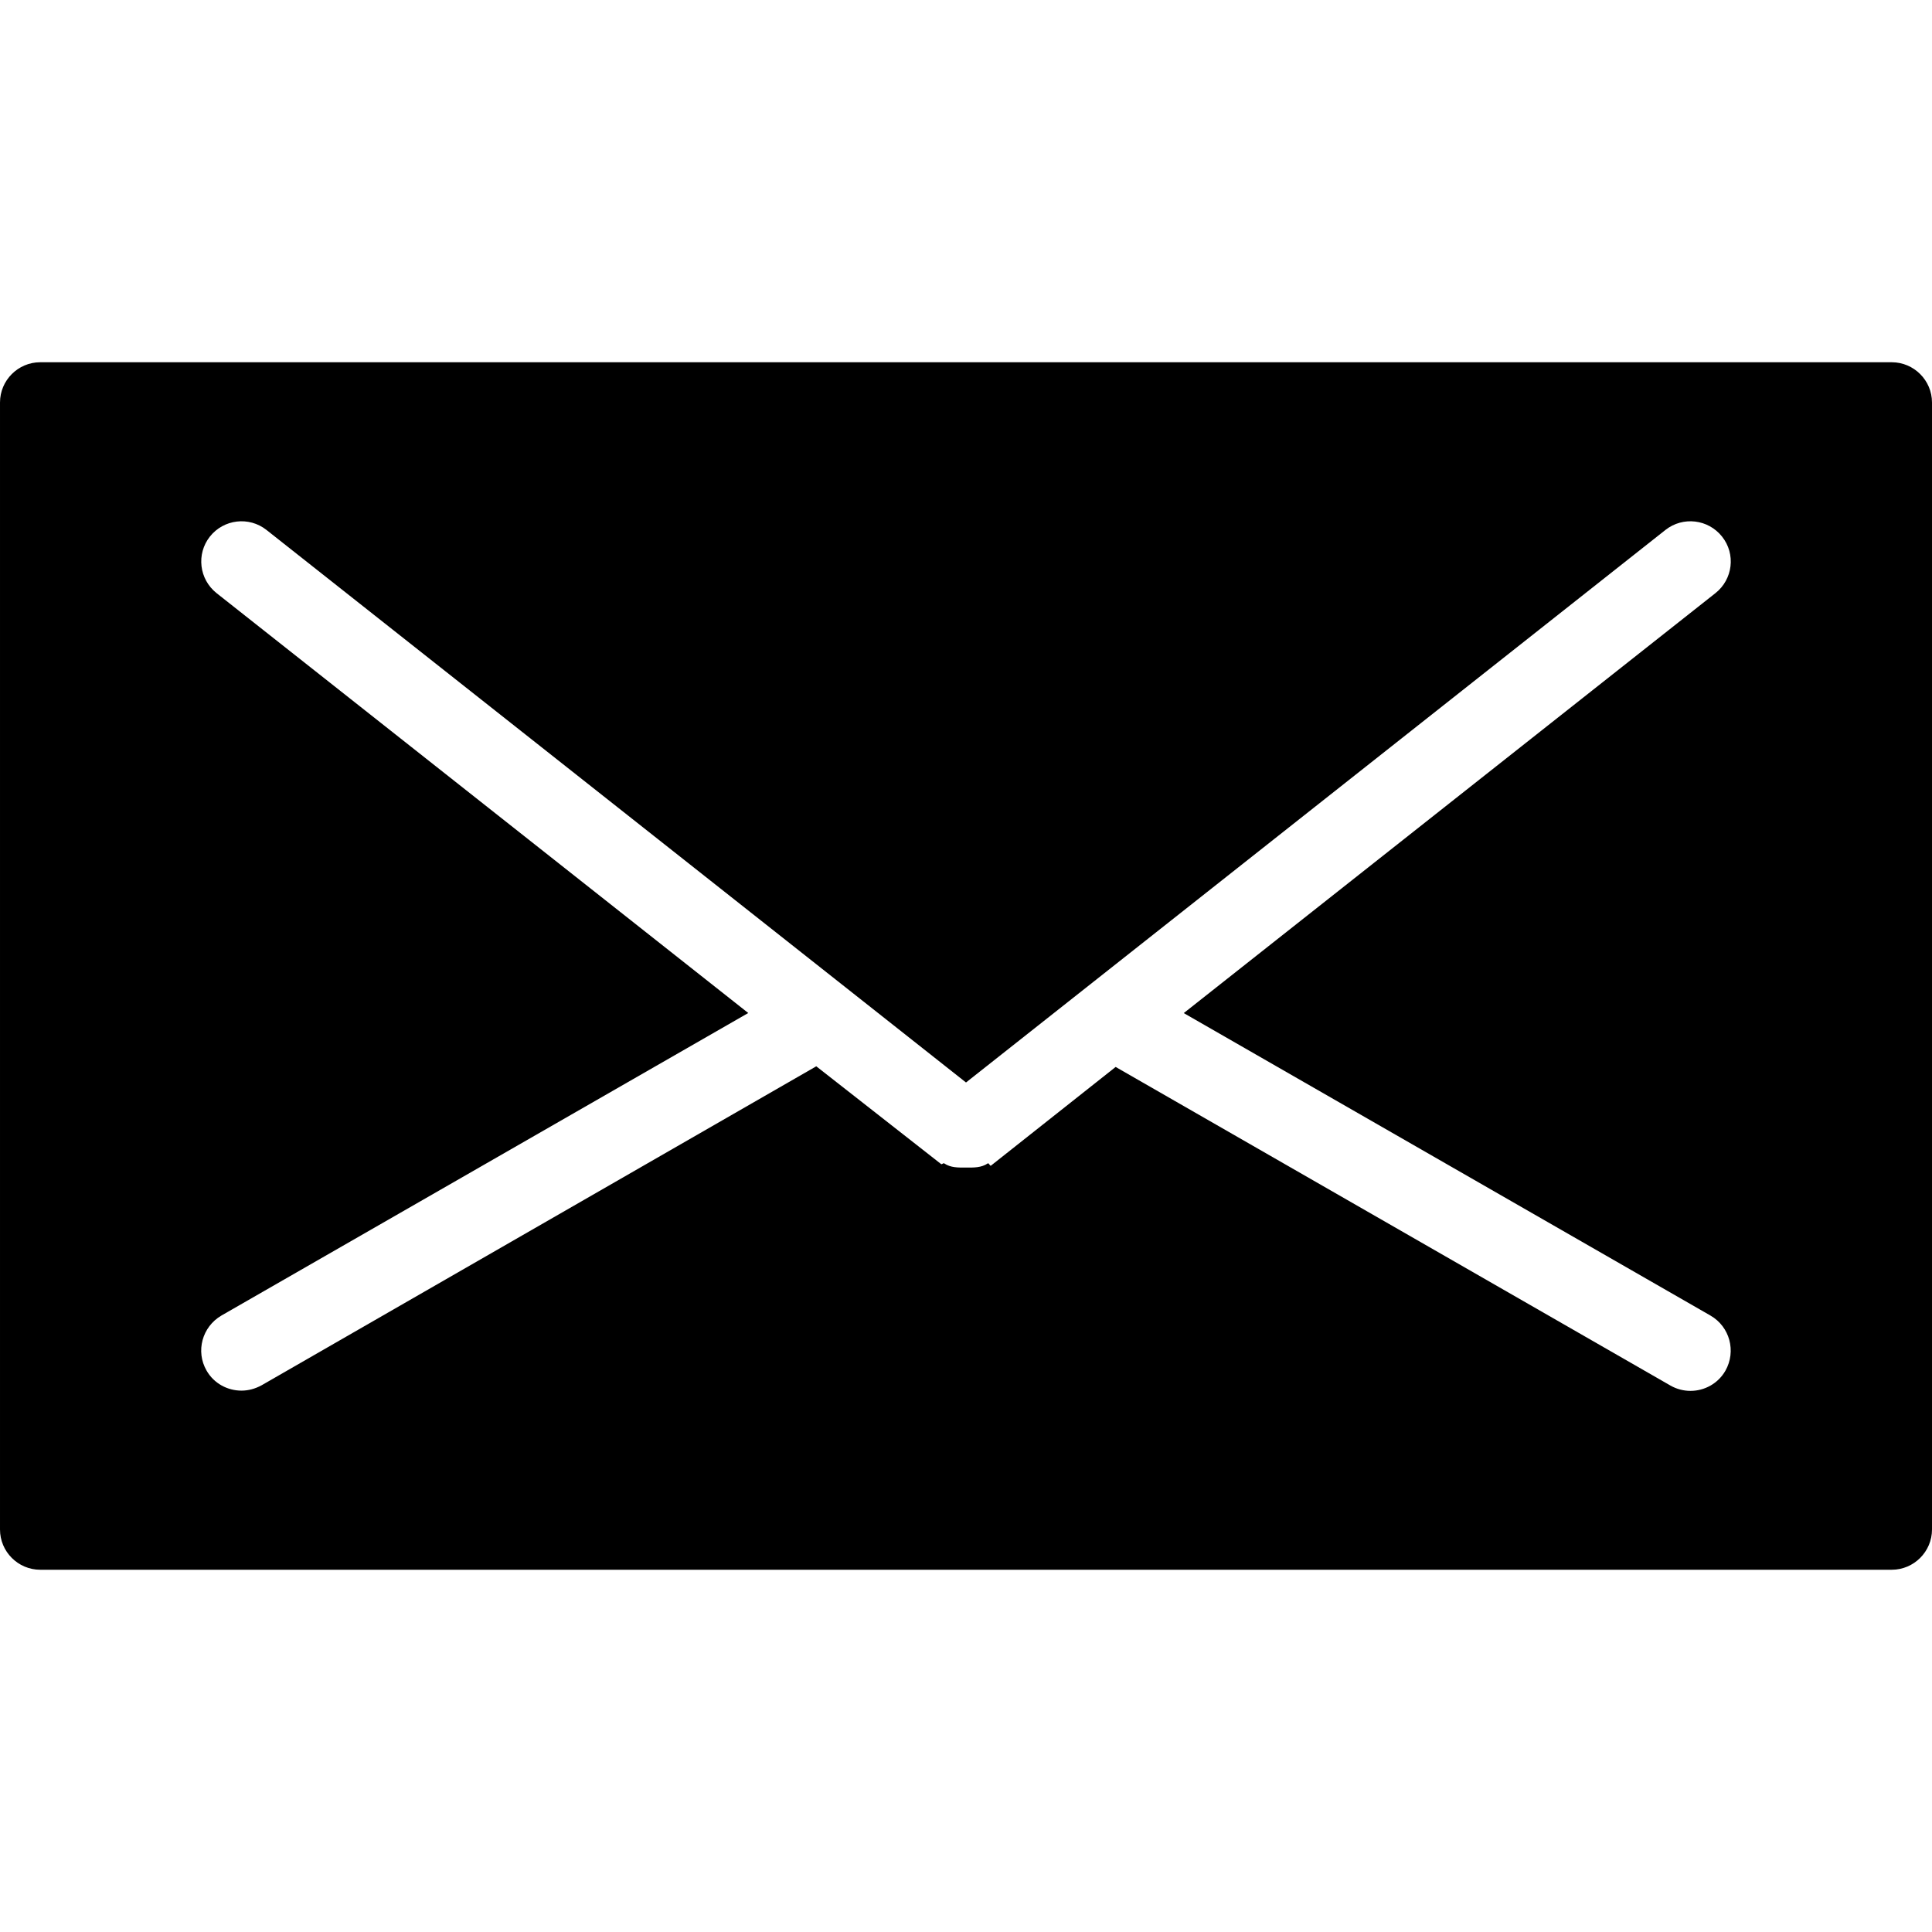 <?xml version="1.0" ?><!DOCTYPE svg  PUBLIC '-//W3C//DTD SVG 1.1//EN'  'http://www.w3.org/Graphics/SVG/1.1/DTD/svg11.dtd'><svg height="55px" version="1.1" viewBox="0 0 96 96" width="55px" xmlns="http://www.w3.org/2000/svg" xmlns:xlink="http://www.w3.org/1999/xlink"><path d="M94 18h-92c-1.104 0-2 0.9-2 2v56c0 1.1 0.896 2 2 2h92c1.1 0 2-0.9 2-2v-56c0-1.1-0.9-2-2-2zM84.996 65.372c0.956 0.552 1.284 1.772 0.74 2.736-0.368 0.644-1.044 1.004-1.736 1.004-0.336 0-0.68-0.084-0.996-0.264l-27.568-15.832-6.196 4.904c-0.044 0.036-0.104-0.144-0.156-0.112-0.328 0.22-0.688 0.208-1.076 0.208h-0.012c-0.388 0-0.752 0.012-1.080-0.208-0.048-0.032-0.108 0.068-0.156 0.032l-6.2-4.856-27.564 15.852c-0.316 0.172-0.656 0.264-0.996 0.264-0.692 0-1.368-0.352-1.736-0.996-0.552-0.956-0.22-2.176 0.74-2.736l26.176-15.032-26.42-20.864c-0.868-0.692-1.012-1.944-0.332-2.808 0.688-0.868 1.944-1.016 2.812-0.332l34.76 27.456 34.756-27.456c0.868-0.684 2.124-0.536 2.812 0.332 0.688 0.864 0.54 2.12-0.328 2.808l-26.42 20.868 26.176 15.032z" fill="#000000"/></svg>